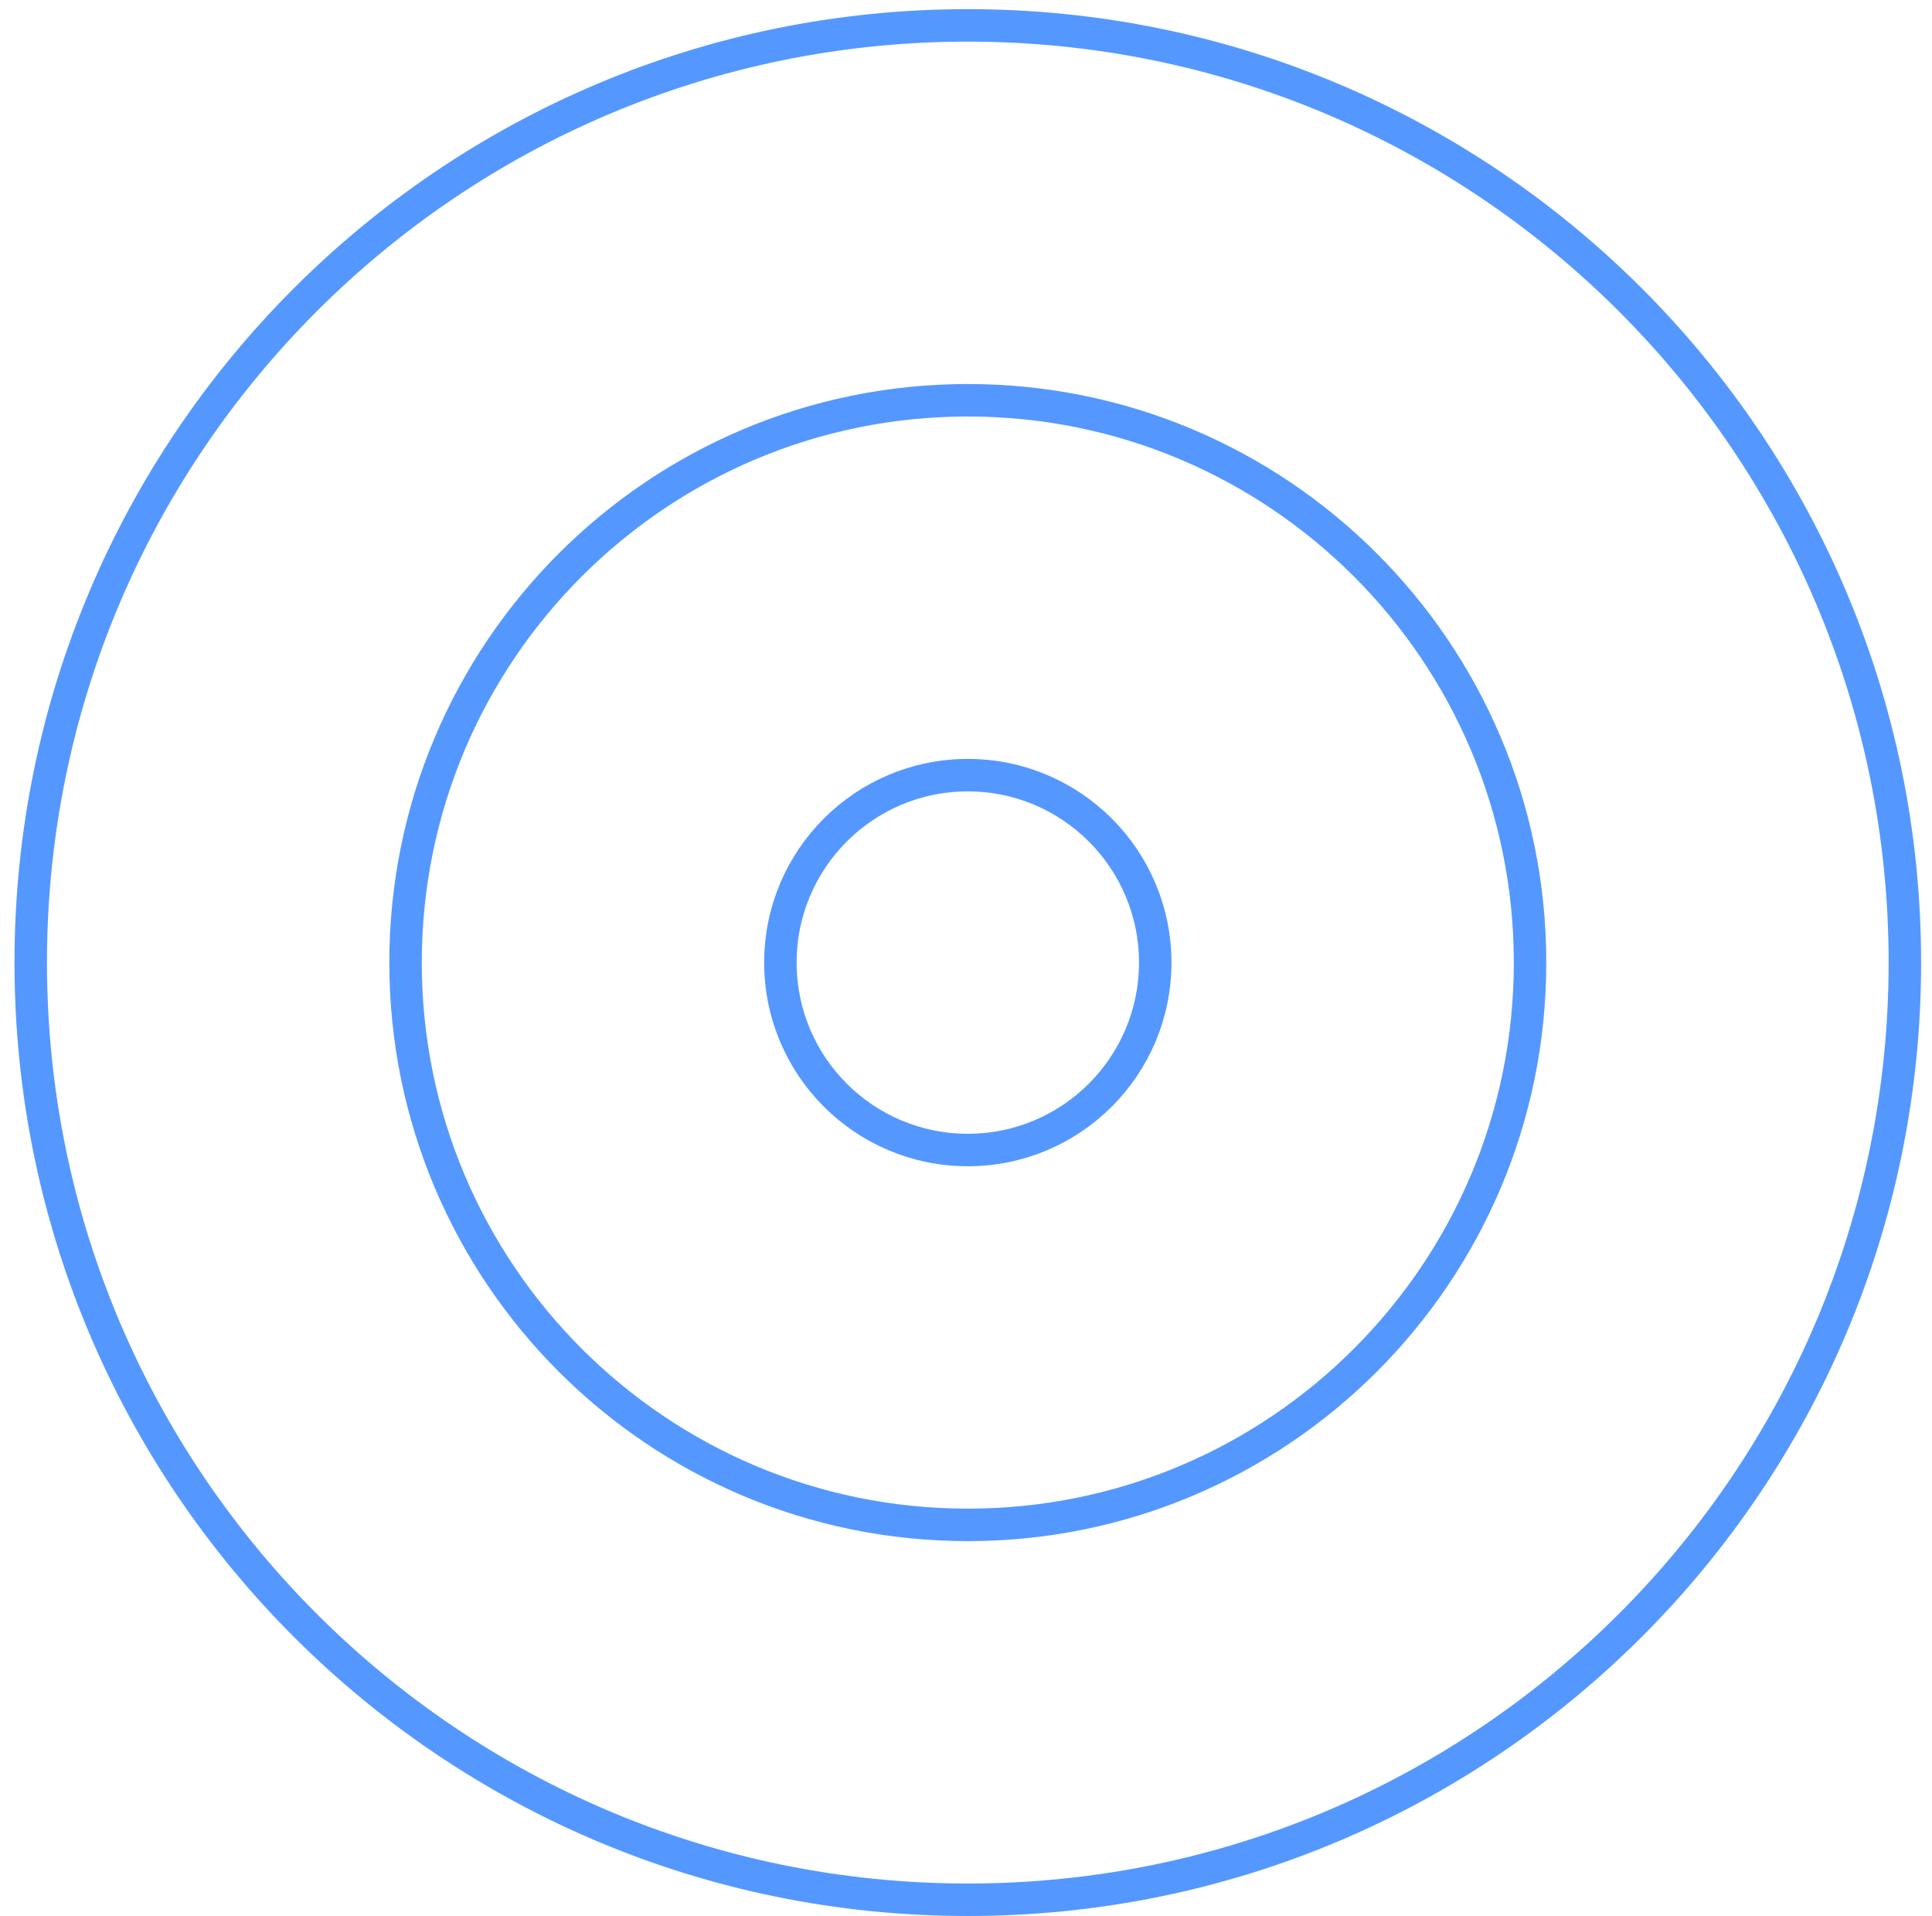 <svg width="119" height="118" viewBox="0 0 119 118" fill="none" xmlns="http://www.w3.org/2000/svg">
<path d="M59.611 117C91.488 117 117.329 91.159 117.329 59.282C117.329 27.405 91.488 1.564 59.611 1.564C27.734 1.564 1.893 27.405 1.893 59.282C1.893 91.159 27.734 117 59.611 117Z" stroke="#5498FF" stroke-width="2" stroke-linecap="round" stroke-linejoin="round"/>
<path d="M59.611 93.913C78.737 93.913 94.242 78.408 94.242 59.282C94.242 40.156 78.737 24.651 59.611 24.651C40.485 24.651 24.98 40.156 24.98 59.282C24.98 78.408 40.485 93.913 59.611 93.913Z" stroke="#5498FF" stroke-width="2" stroke-linecap="round" stroke-linejoin="round"/>
<path d="M59.611 70.826C65.987 70.826 71.155 65.658 71.155 59.282C71.155 52.907 65.987 47.739 59.611 47.739C53.236 47.739 48.068 52.907 48.068 59.282C48.068 65.658 53.236 70.826 59.611 70.826Z" stroke="#5498FF" stroke-width="2" stroke-linecap="round" stroke-linejoin="round"/>
</svg>
